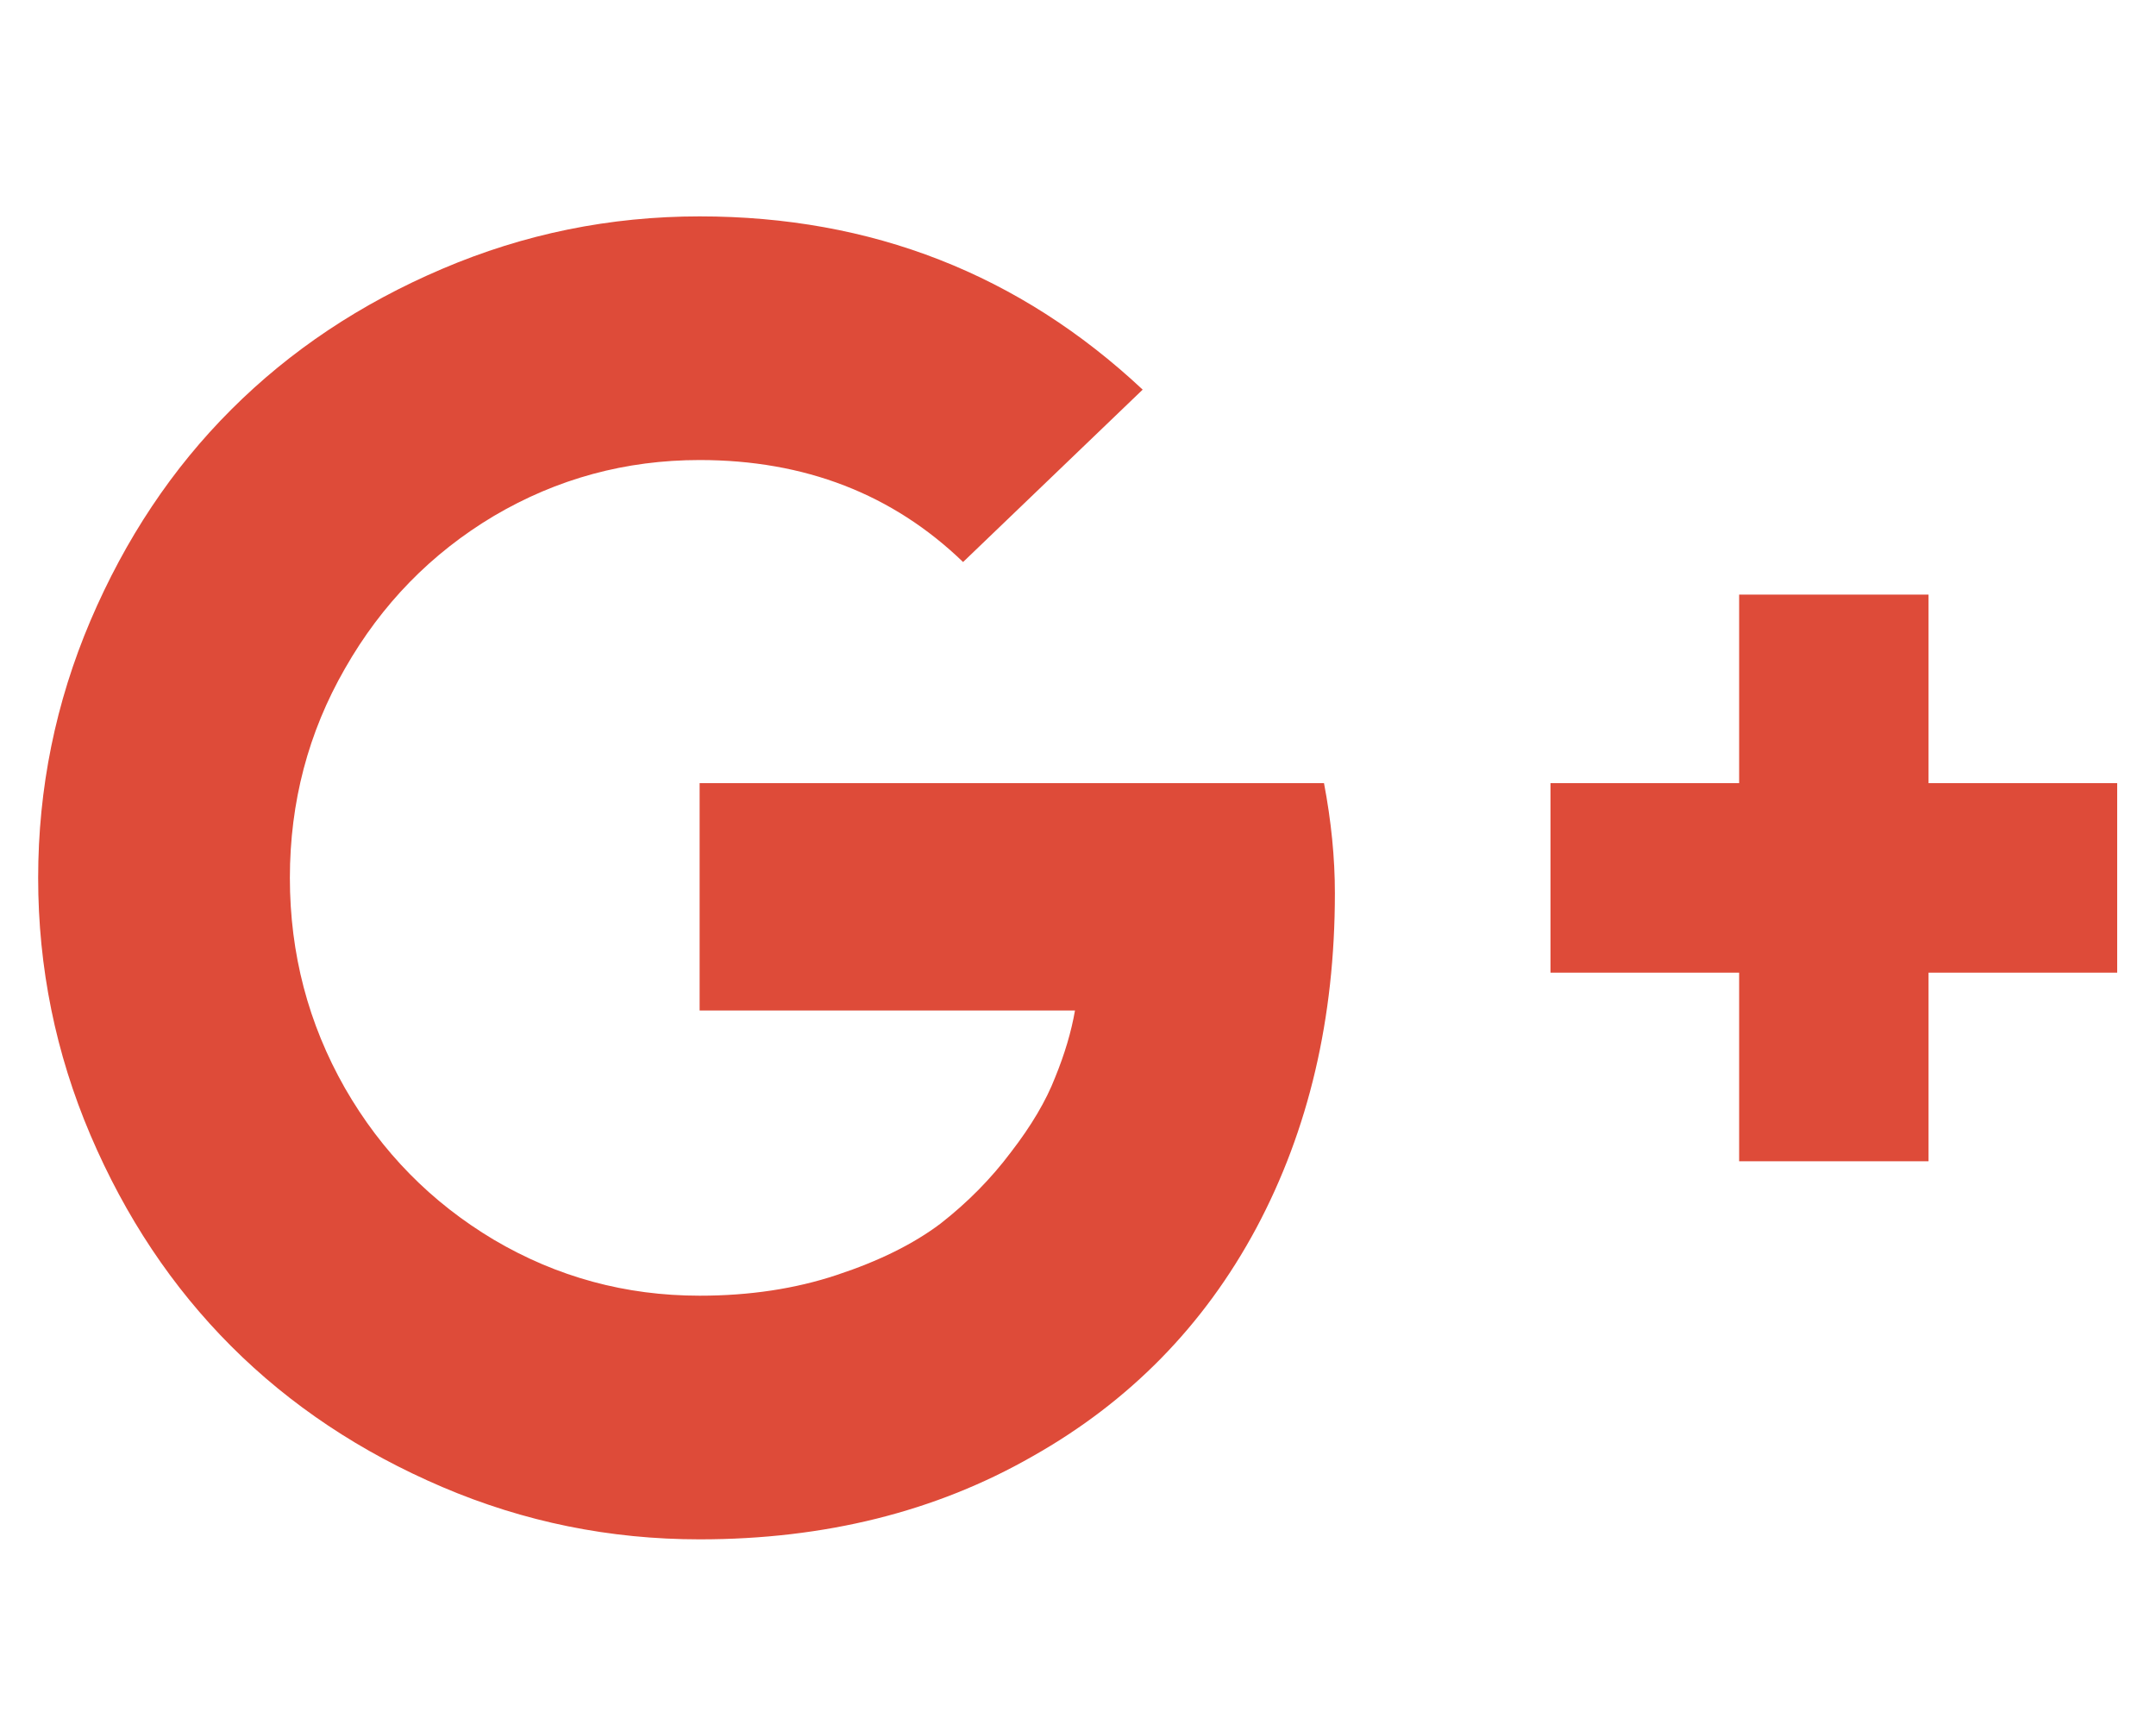 <svg width="20" height="16" viewBox="0 0 20 16" fill="none" xmlns="http://www.w3.org/2000/svg">
<path d="M12.383 8.285C12.383 9.446 12.14 10.481 11.654 11.391C11.169 12.295 10.477 13.001 9.578 13.508C8.68 14.022 7.65 14.278 6.49 14.278C5.658 14.278 4.863 14.117 4.104 13.793C3.345 13.469 2.692 13.034 2.145 12.487C1.598 11.94 1.163 11.287 0.839 10.528C0.516 9.77 0.354 8.974 0.354 8.143C0.354 7.311 0.516 6.516 0.839 5.757C1.163 4.998 1.598 4.345 2.145 3.799C2.692 3.252 3.345 2.816 4.104 2.493C4.863 2.169 5.658 2.007 6.49 2.007C8.086 2.007 9.456 2.543 10.6 3.614L8.934 5.213C8.281 4.583 7.466 4.267 6.49 4.267C5.803 4.267 5.167 4.44 4.581 4.786C4.001 5.132 3.54 5.604 3.2 6.201C2.86 6.792 2.689 7.44 2.689 8.143C2.689 8.846 2.86 9.496 3.2 10.093C3.54 10.685 4.001 11.153 4.581 11.499C5.167 11.845 5.803 12.018 6.49 12.018C6.953 12.018 7.377 11.954 7.762 11.826C8.153 11.697 8.473 11.539 8.725 11.349C8.976 11.153 9.193 10.933 9.377 10.688C9.567 10.442 9.704 10.21 9.788 9.993C9.877 9.775 9.938 9.569 9.972 9.373H6.49V7.264H12.282C12.349 7.616 12.383 7.956 12.383 8.285ZM19.64 7.264V9.022H17.89V10.771H16.133V9.022H14.383V7.264H16.133V5.515H17.89V7.264H19.64Z" fill="#DE4B39"/>
</svg>
